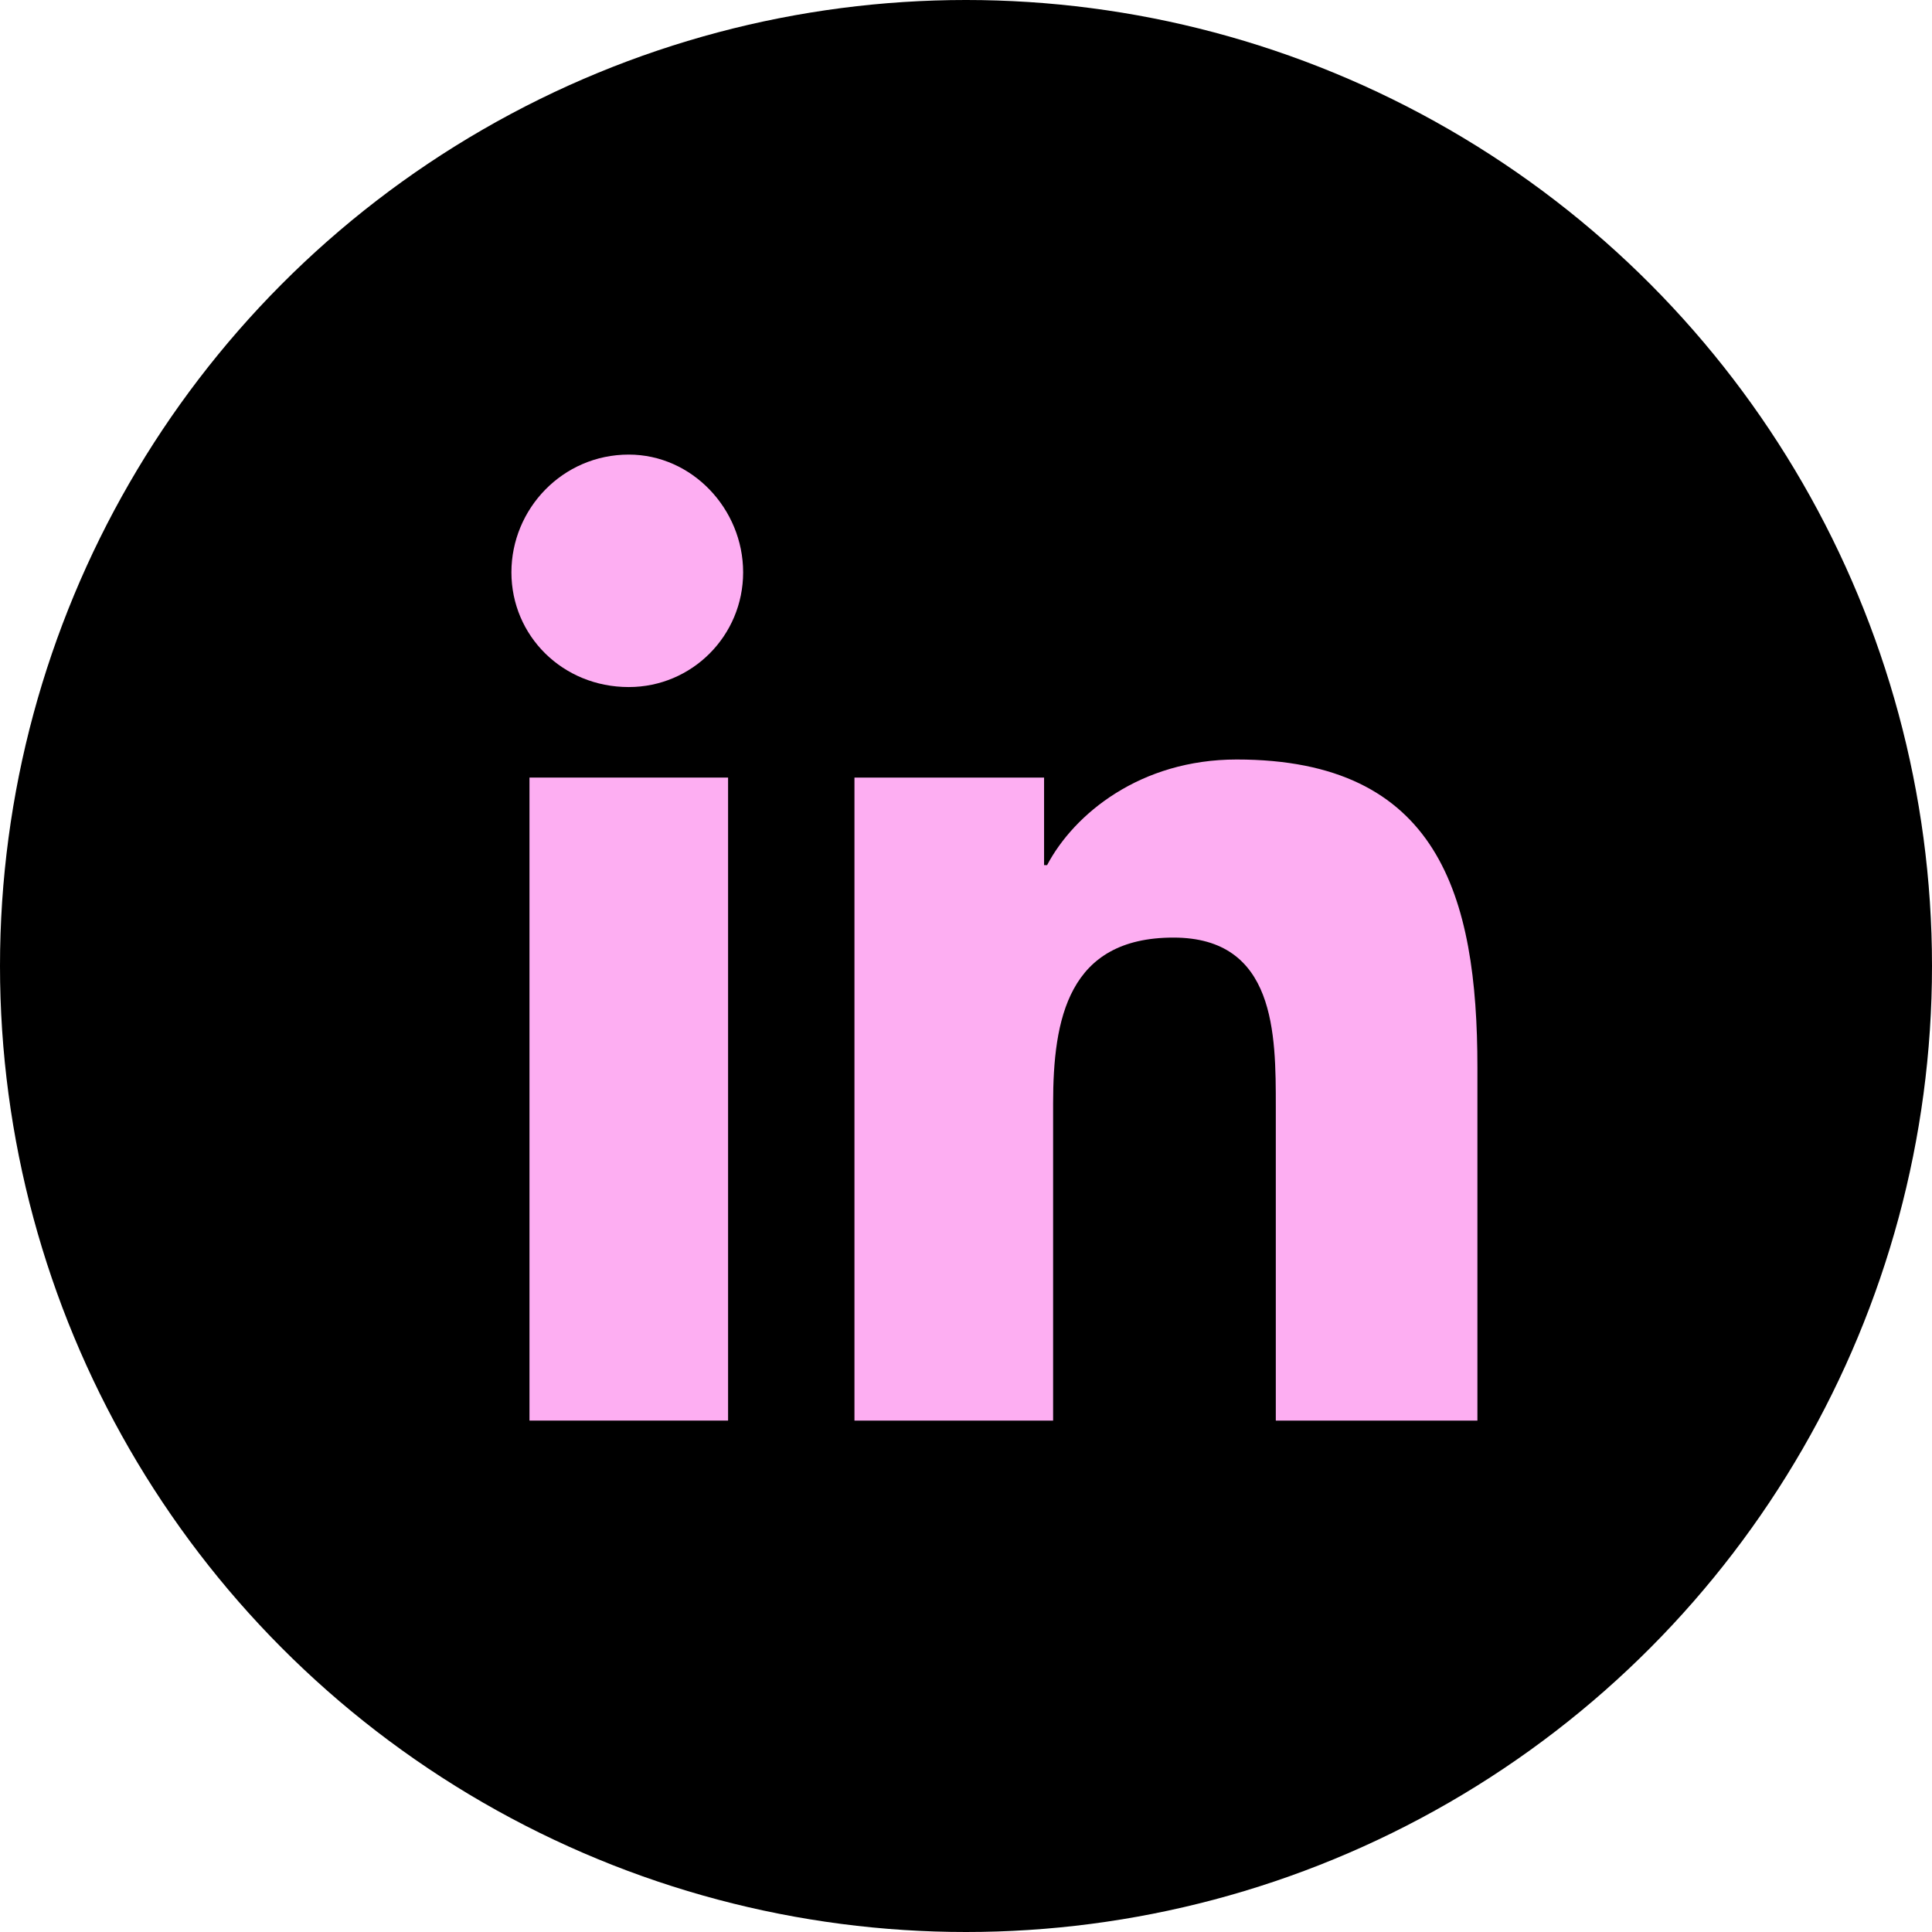 <svg width="34" height="34" viewBox="0 0 34 34" fill="none" xmlns="http://www.w3.org/2000/svg">
<g id="Social icon">
<circle id="Ellipse 3" cx="17" cy="17" r="17" fill="black"/>
<g id="linkedin">
<path d="M9.318 25H12.813V13.684H9.318V25Z" fill="#fdaef2"/>
<path d="M9 10.072C9 11.188 9.9 12.091 11.065 12.091C12.178 12.091 13.078 11.188 13.078 10.072C13.078 8.956 12.178 8 11.065 8C9.9 8 9 8.956 9 10.072Z" fill="#fdaef2"/>
<path d="M22.452 25H26V18.784C26 15.756 25.311 13.366 21.763 13.366C20.069 13.366 18.903 14.322 18.427 15.225H18.374V13.684H15.037V25H18.533V19.422C18.533 17.934 18.797 16.5 20.651 16.5C22.452 16.5 22.452 18.2 22.452 19.475V25Z" fill="#fdaef2"/>
</g>
</g>
</svg>
